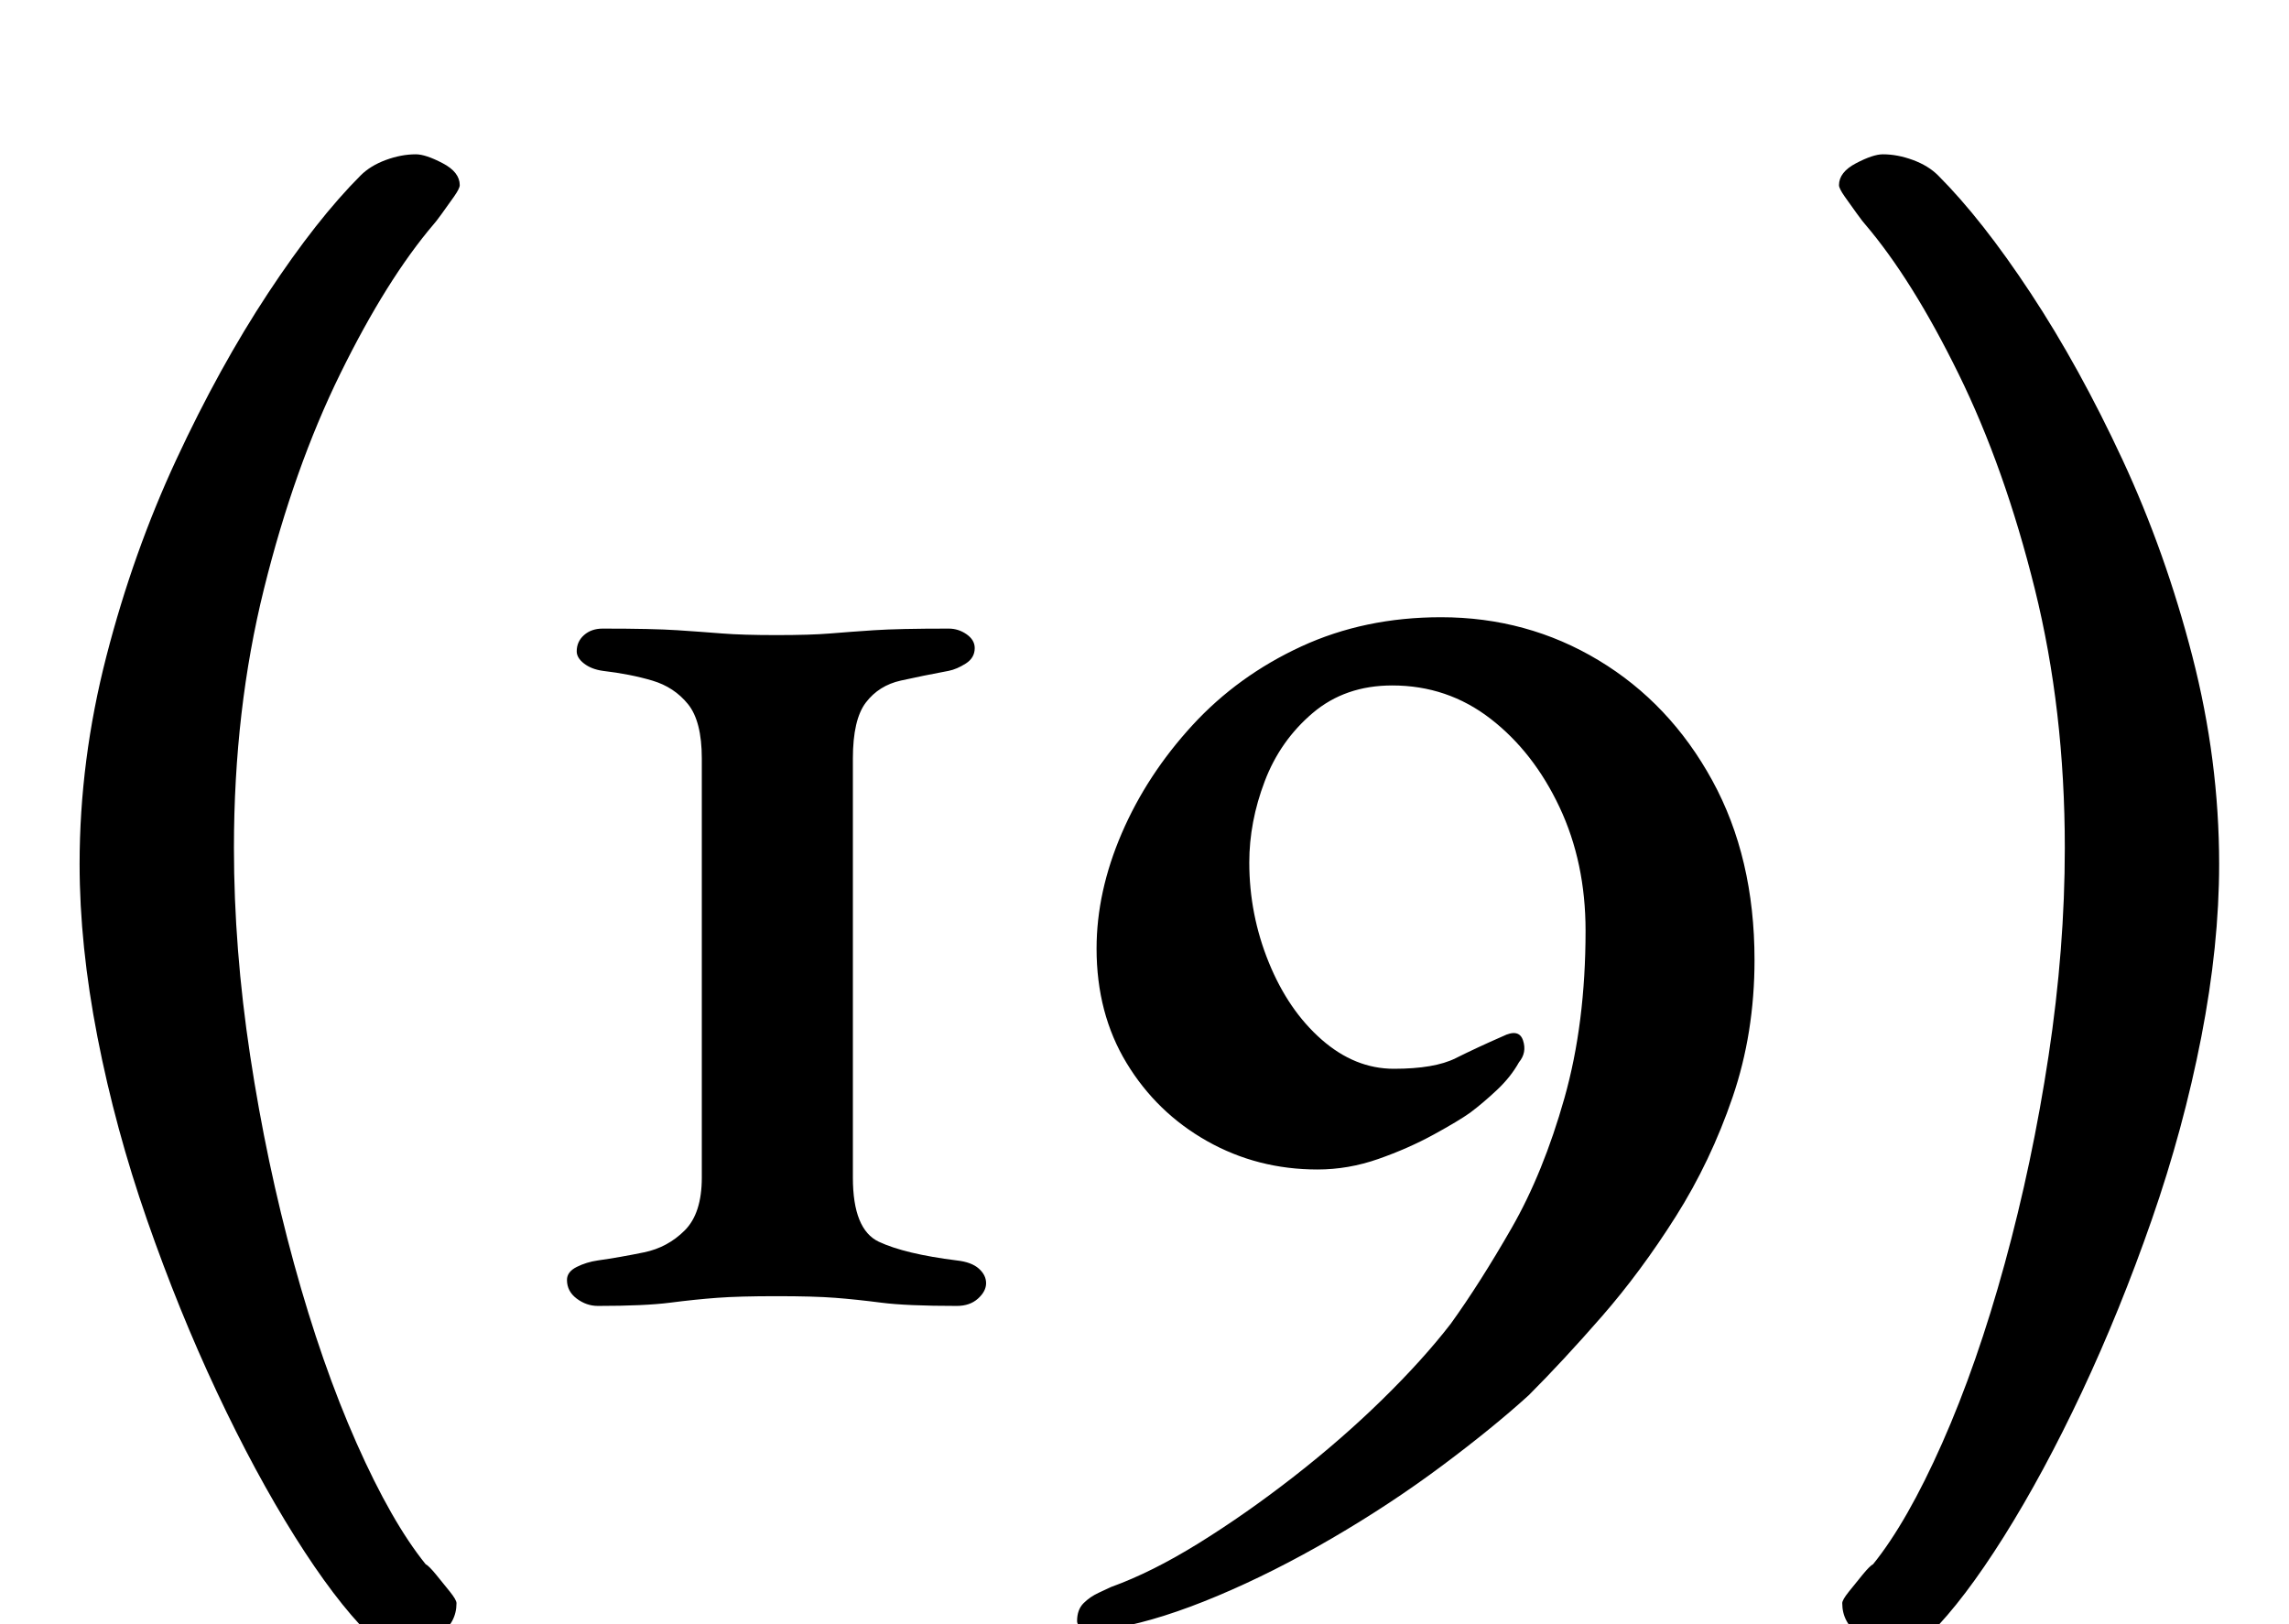 <?xml version="1.0" standalone="no"?>
<!DOCTYPE svg PUBLIC "-//W3C//DTD SVG 1.1//EN" "http://www.w3.org/Graphics/SVG/1.1/DTD/svg11.dtd" >
<svg xmlns="http://www.w3.org/2000/svg" xmlns:xlink="http://www.w3.org/1999/xlink" version="1.1" viewBox="-10 0 1409 1000">
  <g transform="matrix(1 0 0 -1 0 800)">
   <path fill="currentColor"
d="M238 -214q-13 0 -21 8q-21 21 -45.5 60t-48 89t-43 106t-30.5 112.5t-11 106.5q0 64 16.5 128t43 121t56.5 102.5t57 72.5q6 6 15.5 9.5t18.5 3.5q6 0 16.5 -5.5t10.5 -13.5q0 -2 -3.5 -7t-7.5 -10.5t-5 -6.5q-29 -34 -57.5 -92t-47 -132.5t-18.5 -159.5q0 -62 10 -128
t27 -128t38.5 -110.5t42.5 -74.5q2 -1 6.5 -6.5t8.5 -10.5t4 -7q0 -12 -10.5 -19.5t-22.5 -7.5zM1157 -214q13 0 21 8q21 21 45.5 60t48 89t43 106t30.5 112.5t11 106.5q0 64 -16.5 128t-43 121t-56.5 102.5t-57 72.5q-6 6 -15.5 9.5t-18.5 3.5q-6 0 -16.5 -5.5t-10.5 -13.5
q0 -2 3.5 -7t7.5 -10.5t5 -6.5q29 -34 57.5 -92t47 -132.5t18.5 -159.5q0 -62 -10 -128t-27 -128t-38.5 -110.5t-42.5 -74.5q-2 -1 -6.5 -6.5t-8.5 -10.5t-4 -7q0 -12 10.5 -19.5t22.5 -7.5zM358 -4q-7 0 -13 4.5t-6 11.5q0 5 6 8t13 4q14 2 28.5 5t25 13.5t10.5 32.5v258
q0 23 -8.5 33.5t-22 14.5t-30.5 6q-7 1 -11.5 4.5t-4.5 7.5q0 6 4.5 10t11.5 4q31 0 46 -1t27.5 -2t33.5 -1t33 1t27 2t46 1q6 0 11 -3.5t5 -8.5q0 -6 -5.5 -9.5t-10.5 -4.5q-16 -3 -29.5 -6t-21.5 -13.5t-8 -34.5v-258q0 -32 16 -39.5t48 -11.5q9 -1 13.5 -5t4.5 -9
t-5 -9.5t-13 -4.5q-31 0 -46.5 2t-28.5 3t-36 1t-36.5 -1t-29 -3t-44.5 -2zM664 -203q-11 0 -11 5q0 7 4 11t9.5 6.5t7.5 3.5q25 9 54 27t58.5 41t54.5 47.5t42 46.5q18 25 37.5 59t32.5 80t13 103q0 42 -16 76t-42.5 54.5t-60.5 20.5q-29 0 -49 -17t-29.5 -42t-9.5 -50
q0 -32 12 -61.5t32.5 -47.5t44.5 -18q25 0 38 6.5t29 13.5q10 5 12.5 -2.5t-2.5 -13.5q-5 -9 -13.5 -17t-16.5 -14q-7 -5 -22.5 -13.5t-34 -15t-37.5 -6.5q-37 0 -68 17.5t-49.5 48t-18.5 70.5q0 35 15.5 71t43.5 66.5t67 48.5t86 18q53 0 97 -26.5t70 -74t26 -110.5
q0 -45 -13.5 -84.5t-35 -73.5t-45.5 -61.5t-45 -48.5q-22 -20 -53.5 -43.5t-67.5 -44.5t-70.5 -35.5t-61.5 -19.5q-5 -1 -8 -1h-6z" />
  </g>

</svg>
